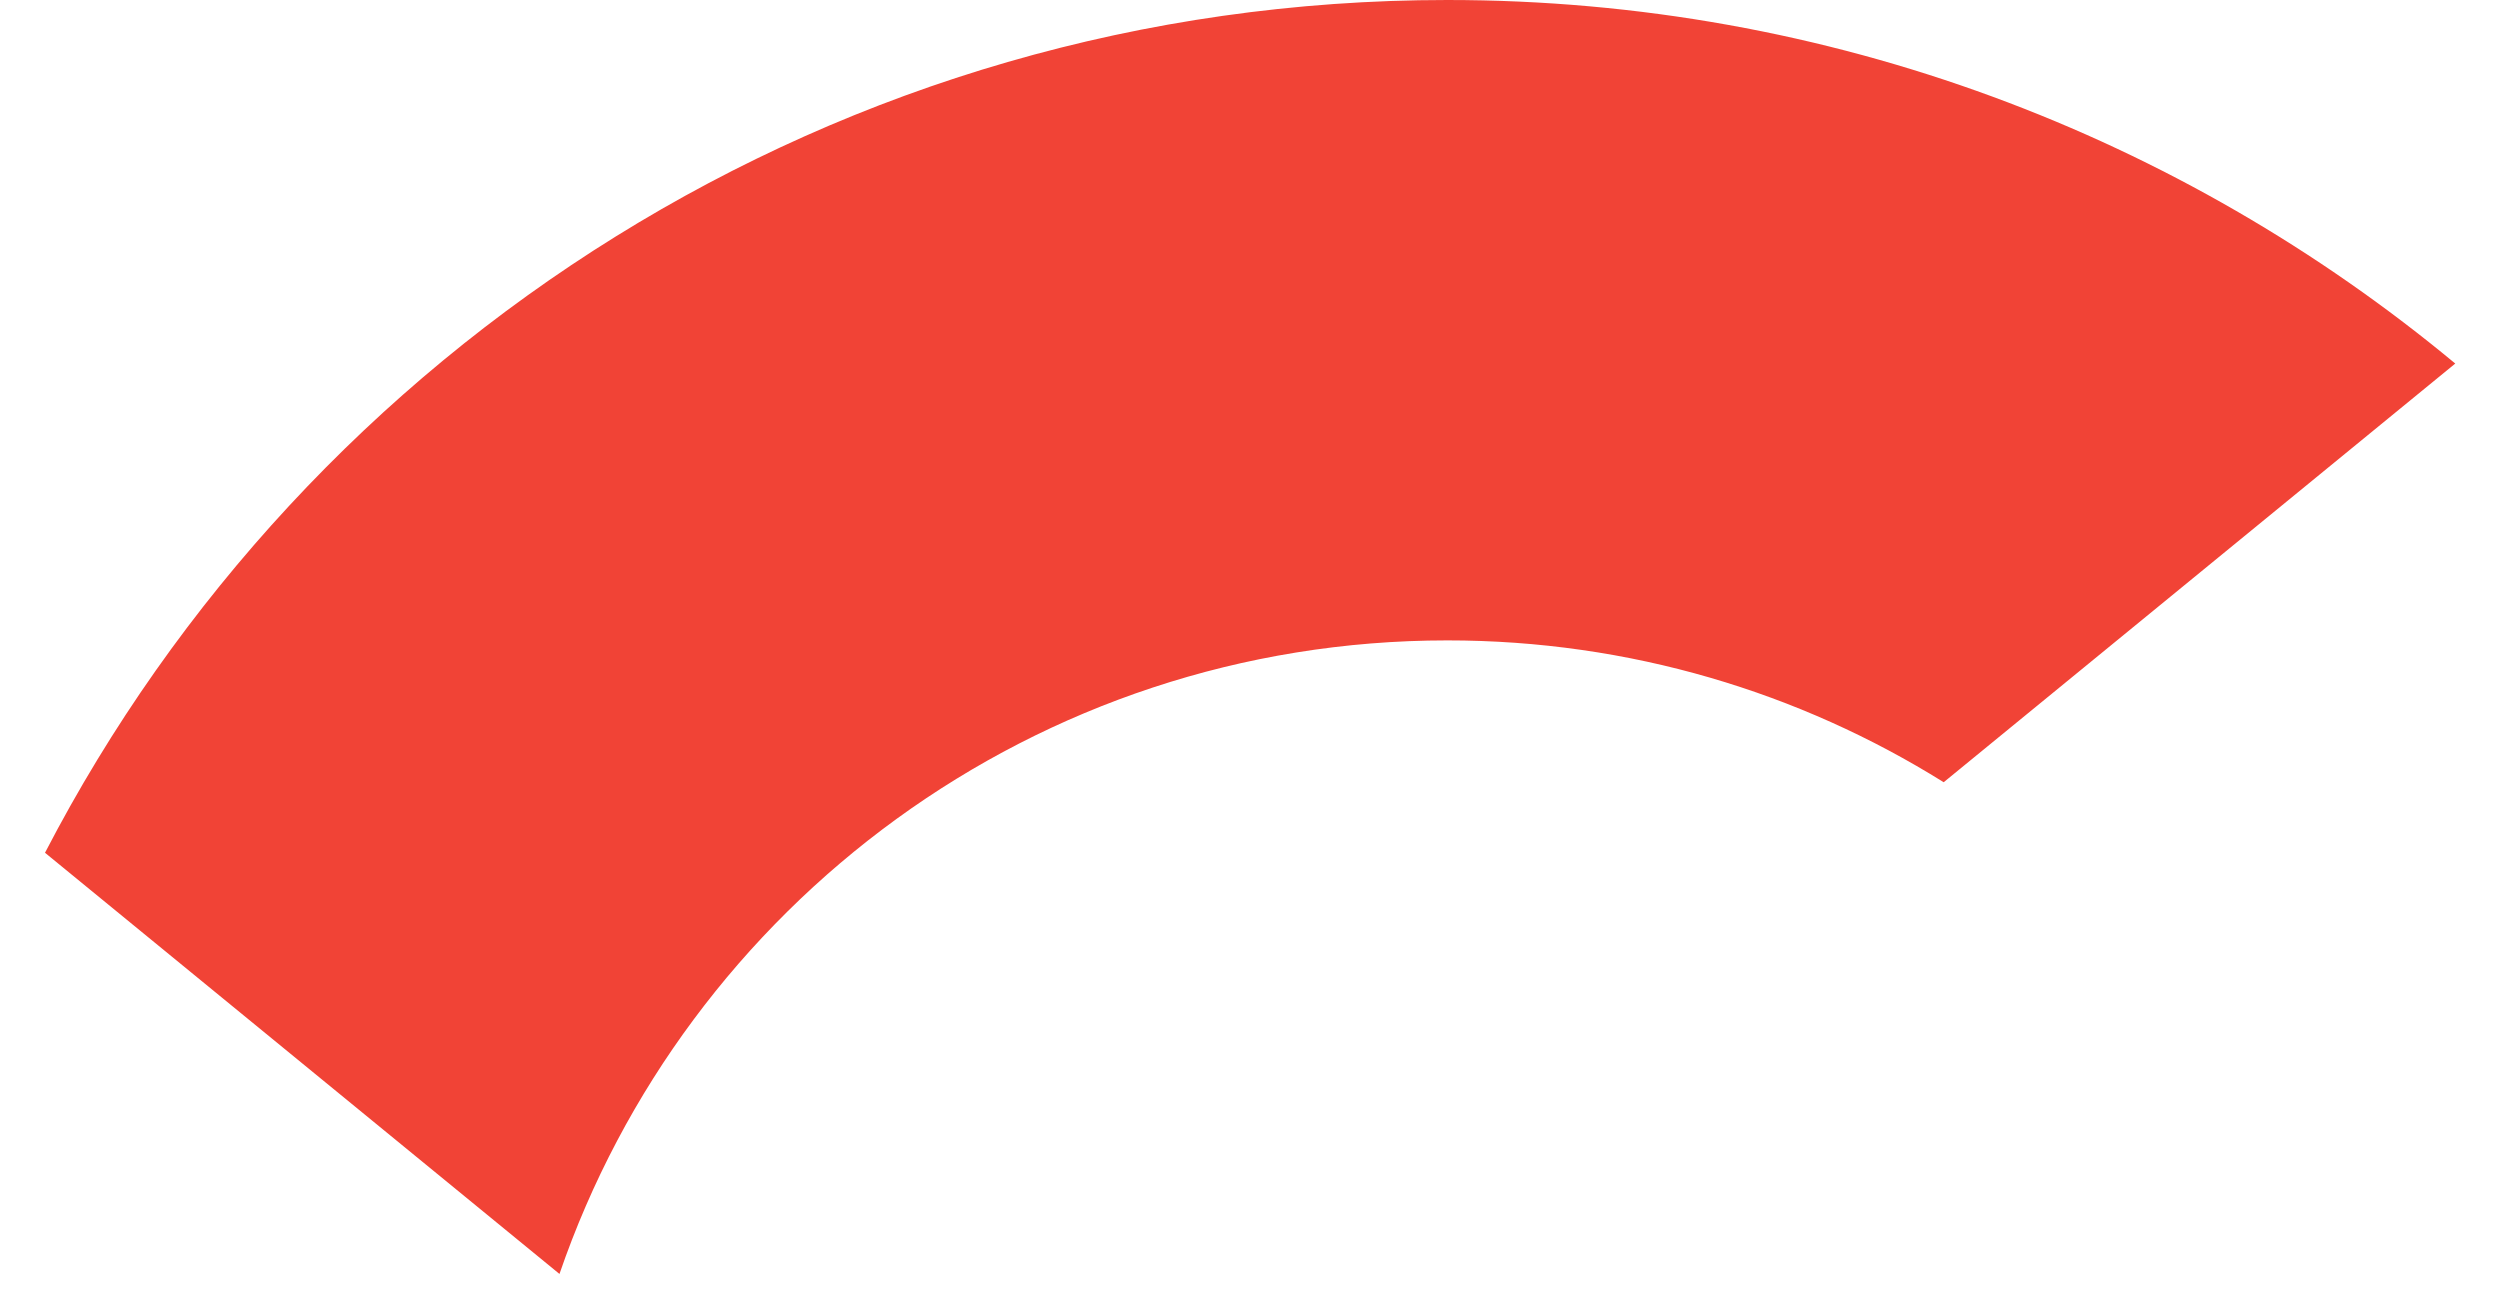 <svg width="19" height="10" viewBox="0 0 19 10" fill="none" xmlns="http://www.w3.org/2000/svg">
<path d="M18.66 2.763L14.772 5.945C13.678 5.262 12.385 4.867 11 4.867C7.872 4.867 5.214 6.88 4.252 9.682L0.342 6.481H0.342C2.339 2.631 6.362 0 11 0C13.912 0 16.581 1.037 18.66 2.763Z" fill="#F14336"/>
</svg>
